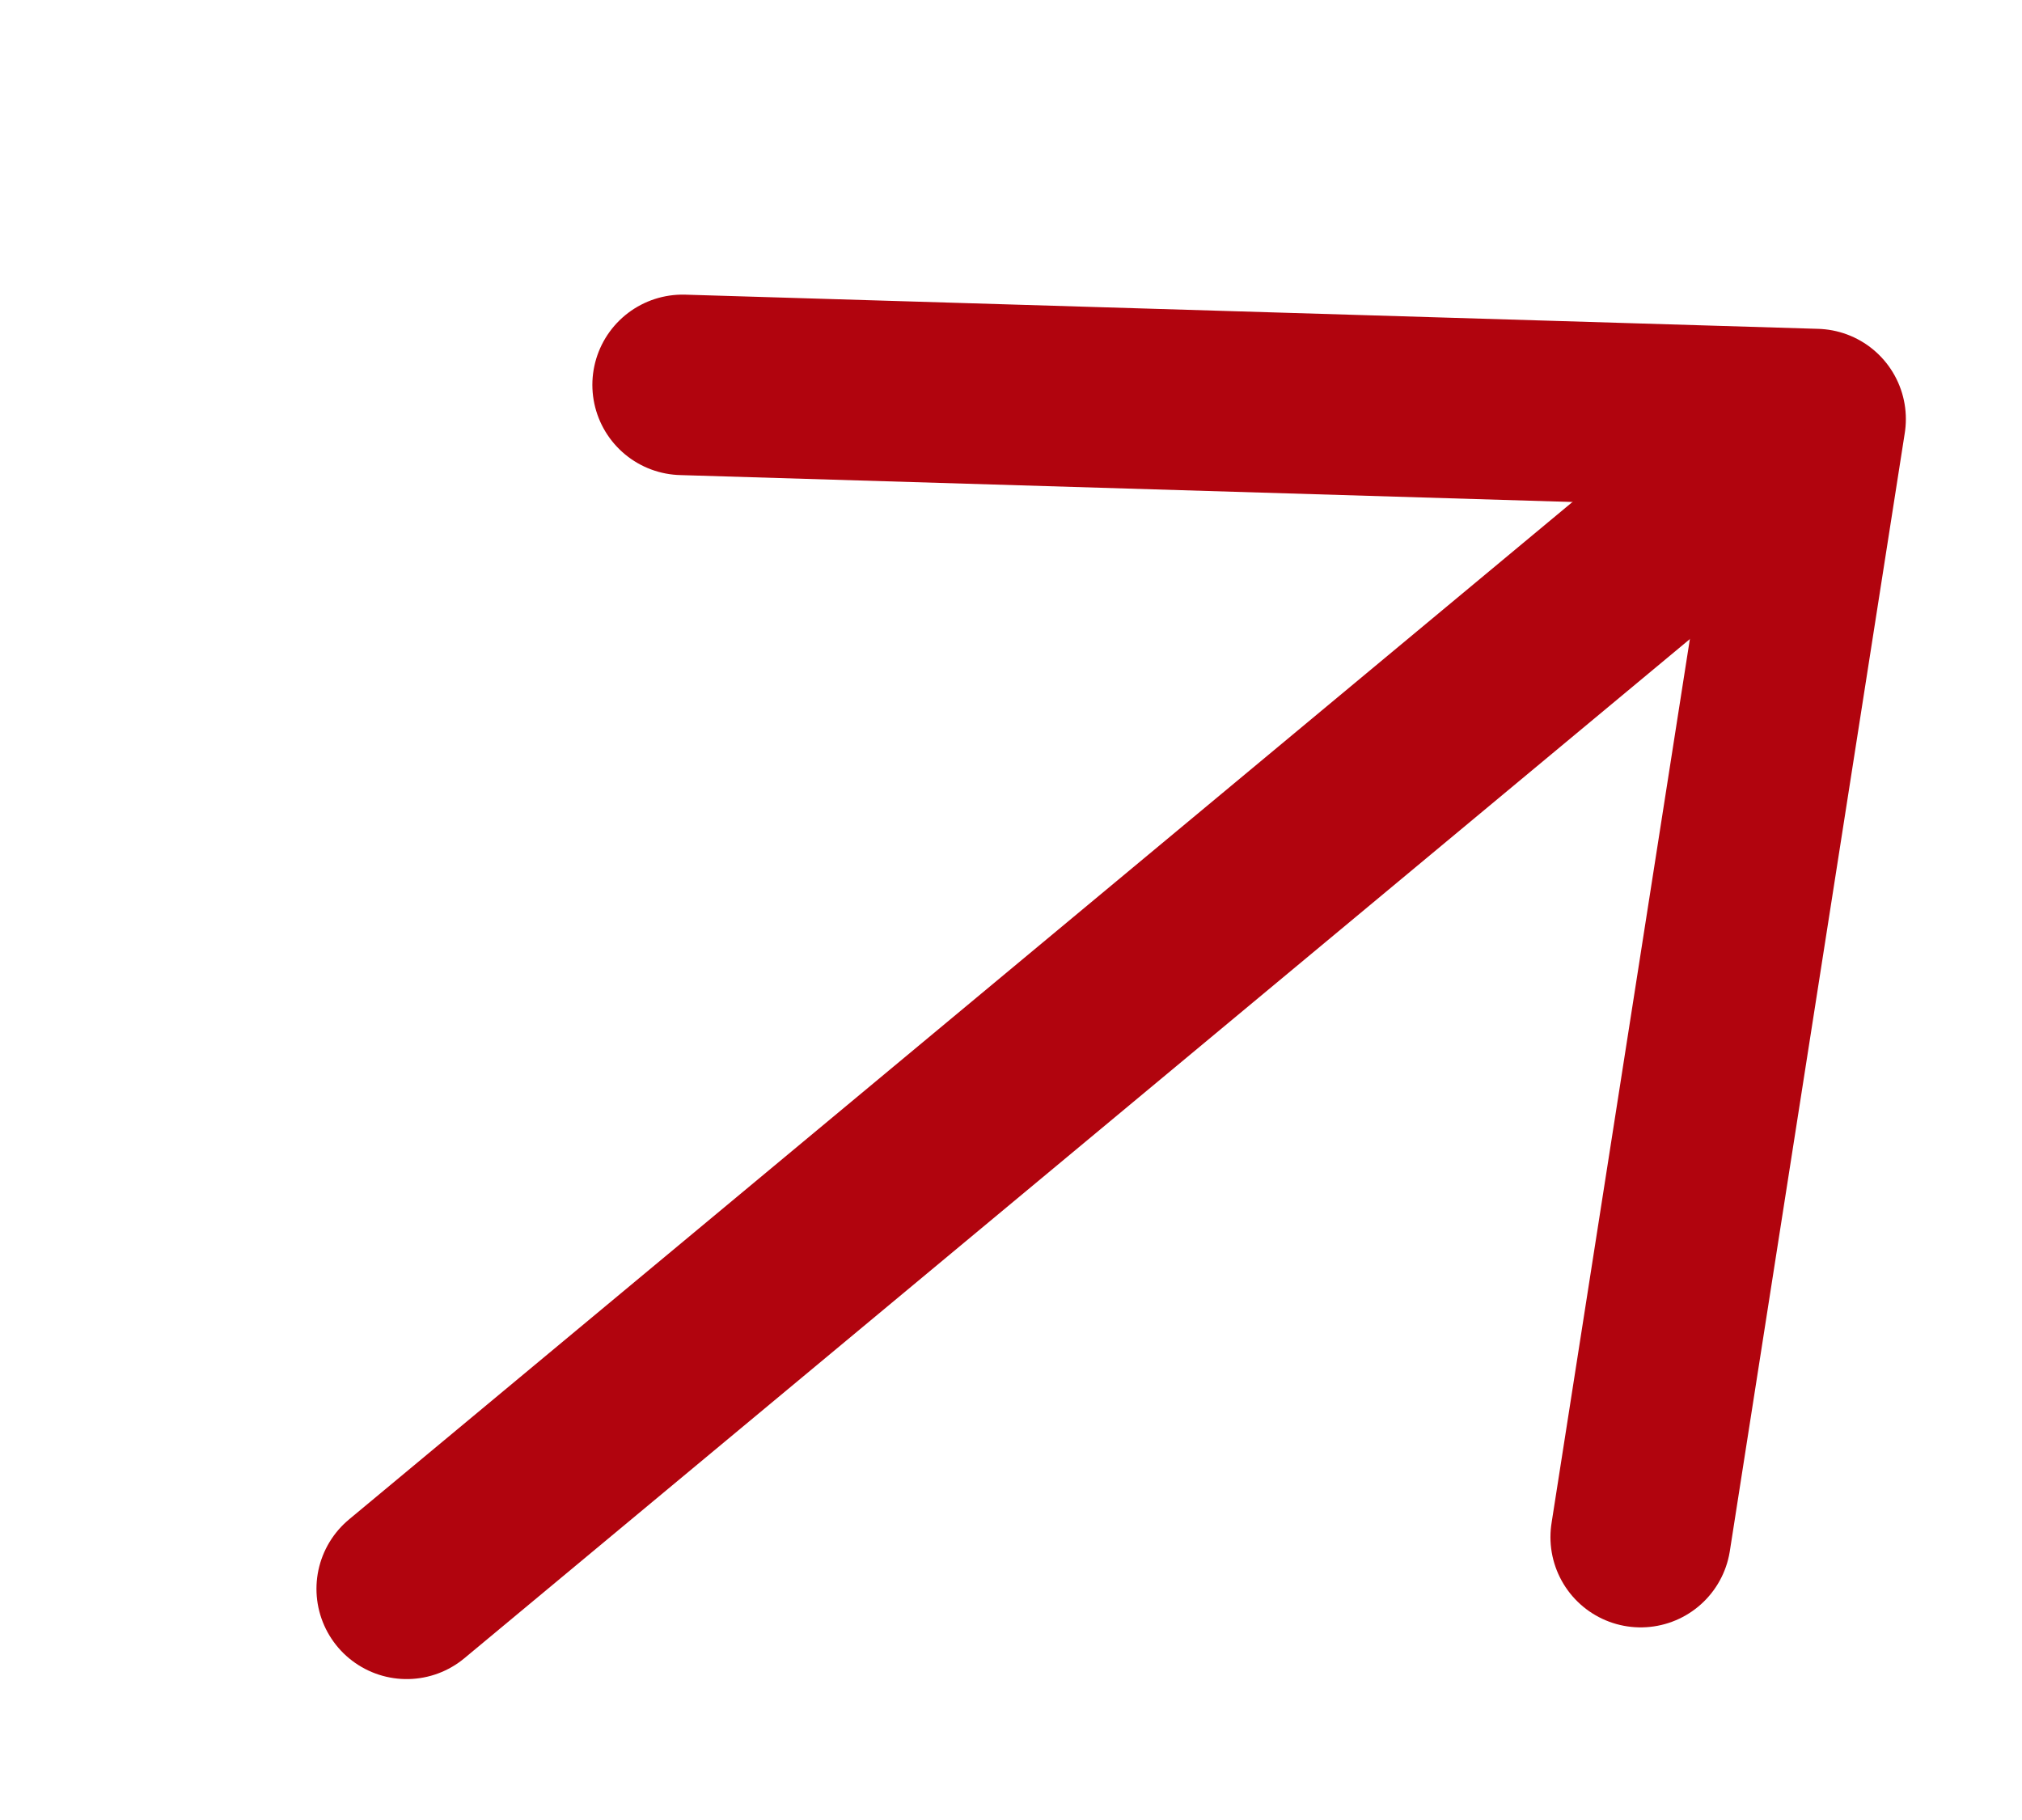<?xml version="1.0" encoding="utf-8"?>
<!-- Generator: Adobe Illustrator 16.0.4, SVG Export Plug-In . SVG Version: 6.00 Build 0)  -->
<!DOCTYPE svg PUBLIC "-//W3C//DTD SVG 1.1//EN" "http://www.w3.org/Graphics/SVG/1.1/DTD/svg11.dtd">
<svg version="1.1" id="Layer_1" xmlns="http://www.w3.org/2000/svg" xmlns:xlink="http://www.w3.org/1999/xlink" x="0px" y="0px"
	 width="19.047px" height="17.143px" viewBox="0 0 19.047 17.143" enable-background="new 0 0 19.047 17.143" xml:space="preserve">
<polyline fill="none" stroke="#B1040E" stroke-width="1.7" stroke-linecap="round" stroke-linejoin="round" stroke-miterlimit="10" points="
	6.43,3.625 17.103,3.947 15.455,14.478 "/>
<line fill="none" stroke="#B1040E" stroke-width="1.7" stroke-linecap="round" stroke-linejoin="round" stroke-miterlimit="10" x1="16.332" y1="4.57" x2="3.831" y2="14.965"/>
</svg>
